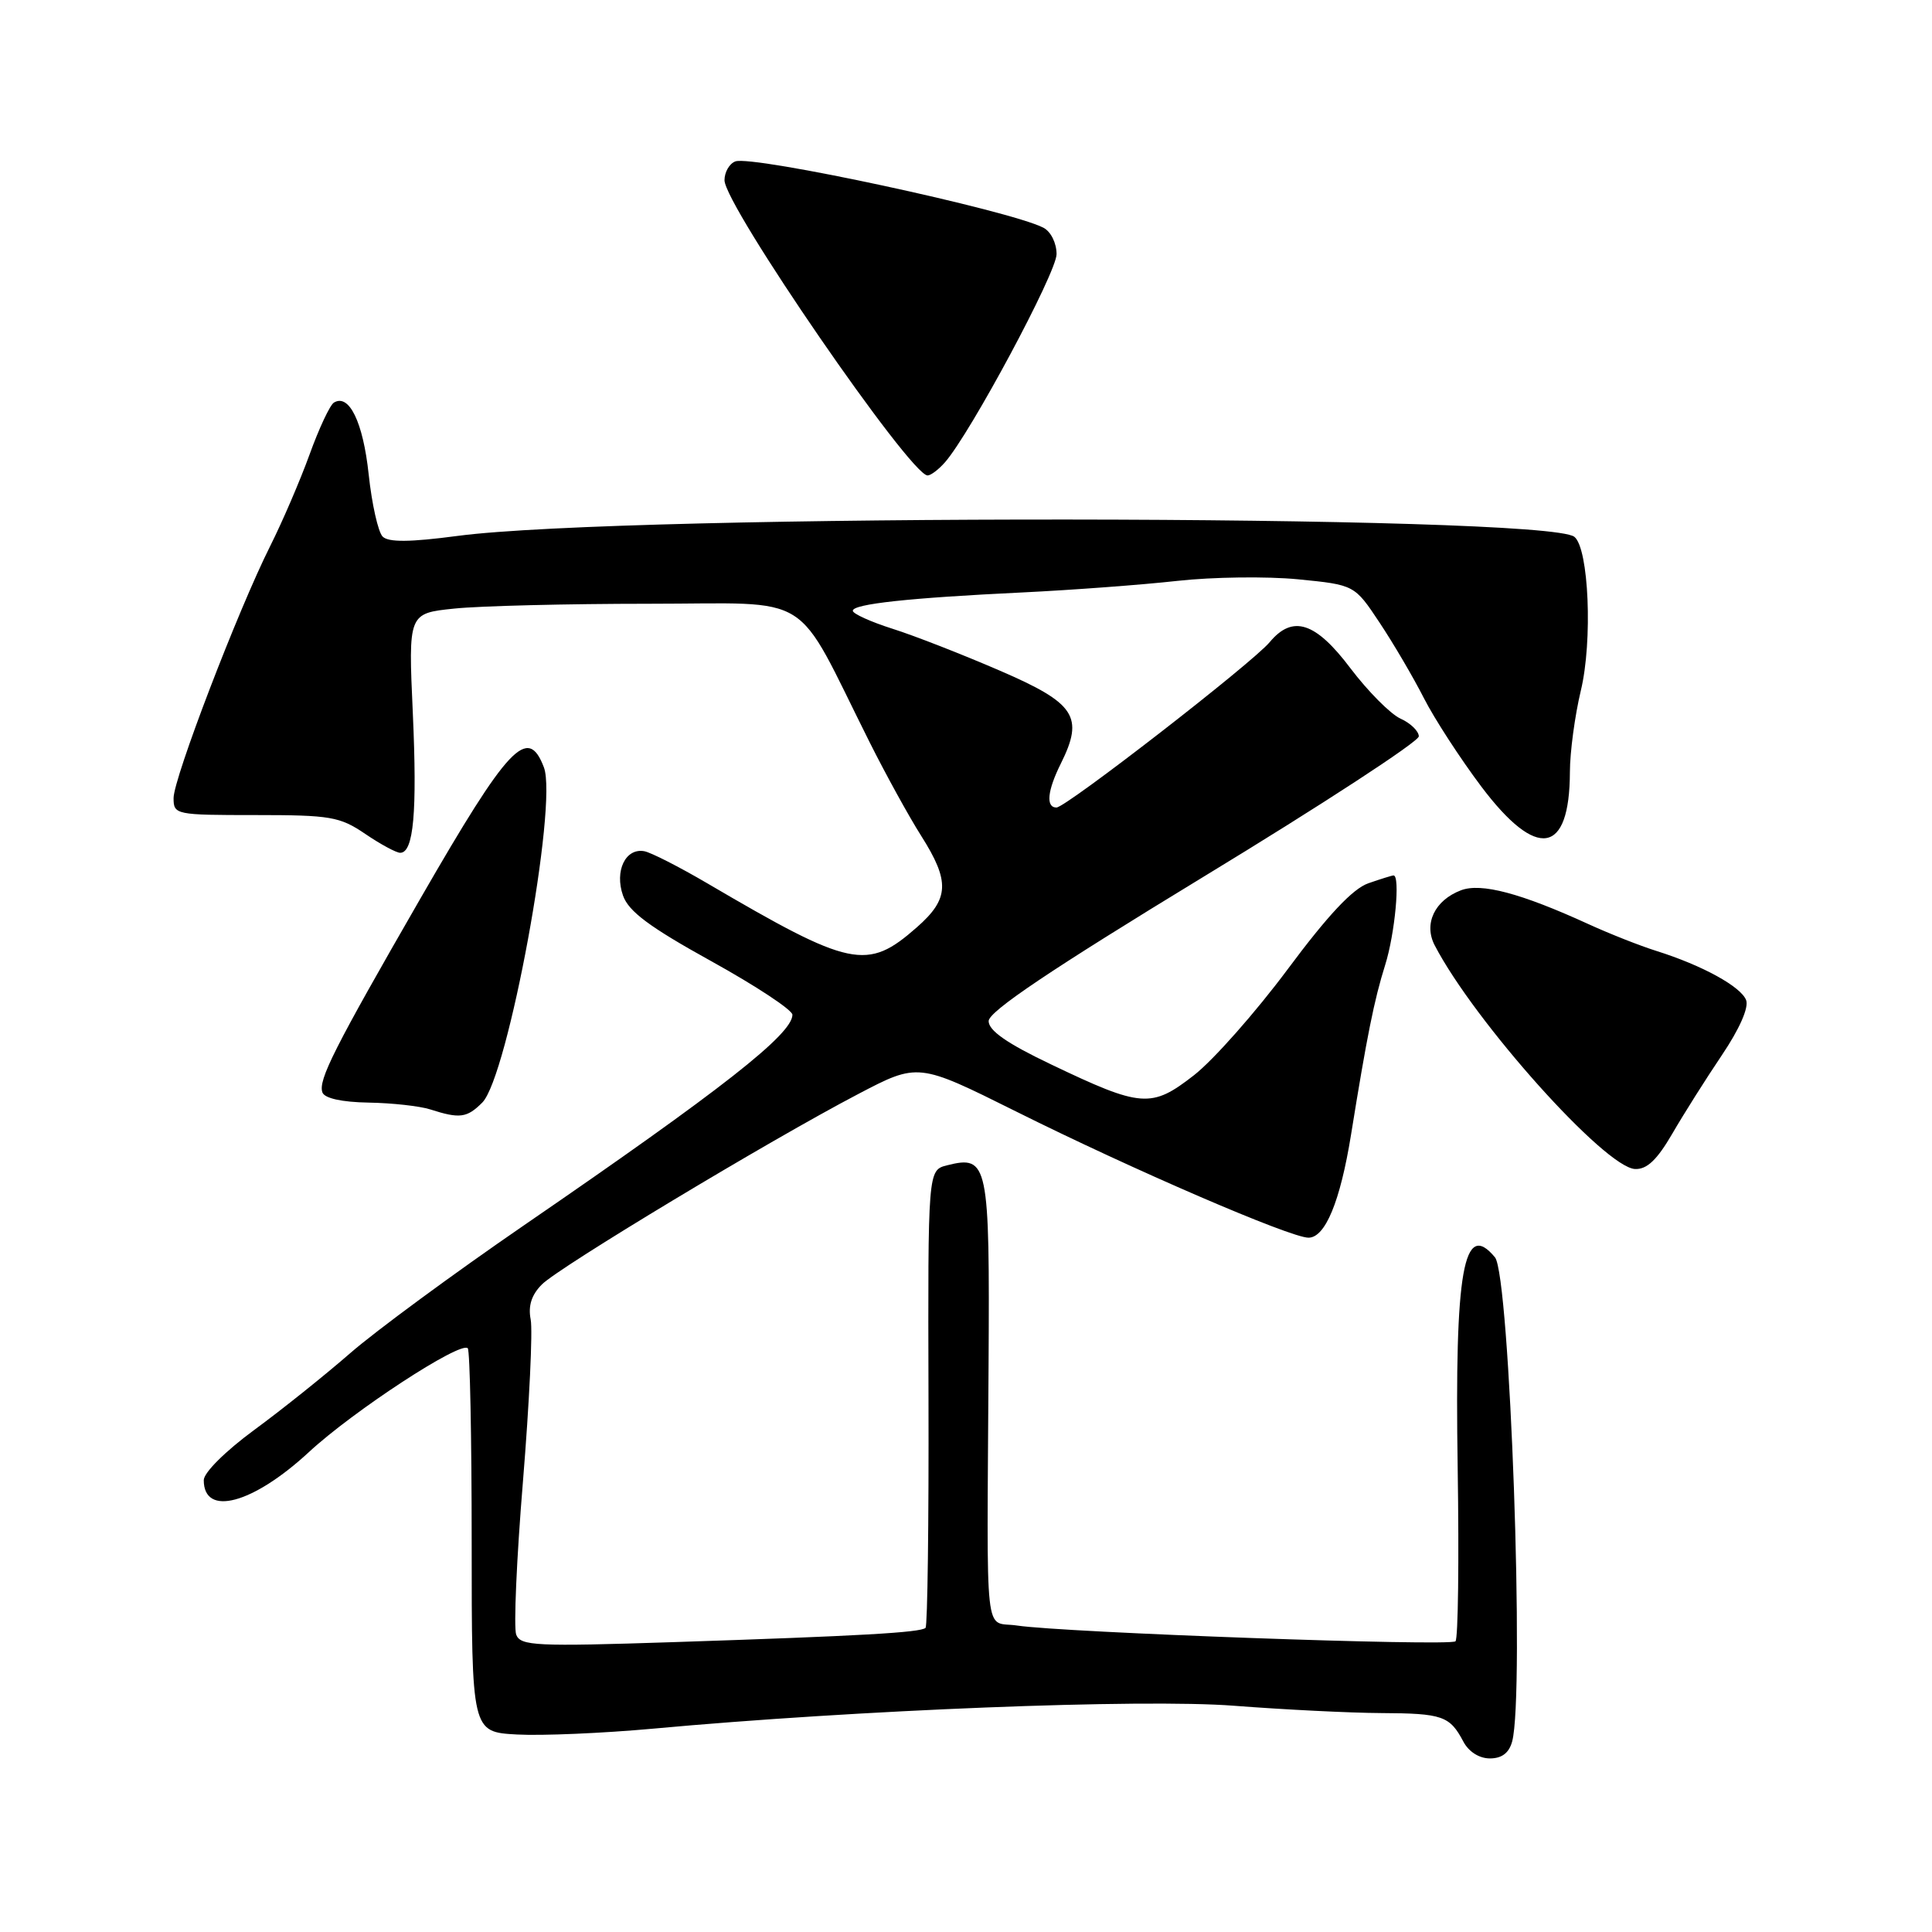 <?xml version="1.0" encoding="UTF-8" standalone="no"?>
<!DOCTYPE svg PUBLIC "-//W3C//DTD SVG 1.1//EN" "http://www.w3.org/Graphics/SVG/1.1/DTD/svg11.dtd" >
<svg xmlns="http://www.w3.org/2000/svg" xmlns:xlink="http://www.w3.org/1999/xlink" version="1.1" viewBox="0 0 256 256">
 <g >
 <path fill="currentColor"
d=" M 200.37 230.75 C 202.05 224.48 200.07 169.00 198.09 166.60 C 193.93 161.59 192.74 168.29 193.15 194.48 C 193.34 206.77 193.21 217.12 192.86 217.48 C 192.17 218.17 140.96 216.33 134.75 215.39 C 130.35 214.73 130.77 218.56 130.99 180.93 C 131.15 154.06 130.94 153.04 125.49 154.41 C 122.95 155.05 122.95 155.05 123.03 185.14 C 123.08 201.68 122.90 215.44 122.64 215.70 C 122.01 216.32 113.93 216.78 89.27 217.59 C 71.00 218.19 68.97 218.09 68.40 216.60 C 68.05 215.69 68.45 206.52 69.30 196.22 C 70.14 185.93 70.60 176.31 70.32 174.85 C 69.96 173.03 70.43 171.57 71.81 170.19 C 74.12 167.88 101.95 151.12 113.69 144.98 C 121.65 140.81 121.65 140.81 134.58 147.25 C 150.05 154.97 170.98 164.00 173.38 164.00 C 175.60 164.00 177.58 159.22 179.01 150.41 C 181.13 137.25 182.09 132.48 183.54 127.87 C 184.84 123.73 185.56 116.00 184.65 116.00 C 184.46 116.00 182.95 116.47 181.31 117.04 C 179.24 117.76 175.94 121.28 170.61 128.45 C 166.37 134.14 160.79 140.46 158.20 142.48 C 152.56 146.87 151.26 146.77 139.25 141.03 C 133.44 138.26 131.00 136.56 131.00 135.30 C 131.01 134.02 139.21 128.51 159.50 116.16 C 175.18 106.63 188.00 98.26 188.00 97.57 C 188.00 96.89 186.91 95.82 185.57 95.22 C 184.24 94.61 181.26 91.61 178.95 88.56 C 174.32 82.41 171.29 81.43 168.24 85.09 C 165.93 87.86 141.25 107.00 139.99 107.00 C 138.55 107.00 138.78 104.76 140.57 101.17 C 143.66 94.96 142.50 93.19 132.50 88.87 C 127.55 86.73 121.14 84.22 118.25 83.31 C 115.36 82.39 113.00 81.32 113.00 80.93 C 113.00 80.03 120.45 79.22 135.50 78.50 C 142.10 78.18 151.32 77.49 156.00 76.97 C 160.68 76.45 167.87 76.36 171.99 76.76 C 179.48 77.50 179.48 77.50 182.80 82.50 C 184.63 85.25 187.27 89.75 188.67 92.50 C 190.07 95.25 193.51 100.54 196.30 104.25 C 203.65 113.99 207.98 113.28 208.02 102.32 C 208.02 99.67 208.68 94.80 209.47 91.50 C 211.05 84.94 210.53 72.65 208.61 71.13 C 204.84 68.15 83.05 68.05 60.64 71.01 C 54.30 71.85 51.47 71.87 50.70 71.10 C 50.11 70.51 49.27 66.79 48.85 62.84 C 48.11 55.93 46.26 52.11 44.24 53.35 C 43.72 53.67 42.27 56.76 41.02 60.22 C 39.77 63.67 37.42 69.13 35.81 72.34 C 31.55 80.82 23.00 103.12 23.00 105.75 C 23.00 107.95 23.26 108.00 33.86 108.00 C 43.80 108.00 45.03 108.21 48.40 110.50 C 50.43 111.88 52.51 113.00 53.03 113.00 C 54.81 113.00 55.29 107.63 54.70 94.48 C 54.10 81.27 54.10 81.27 60.20 80.64 C 63.55 80.29 75.17 80.00 86.02 80.00 C 108.23 80.00 105.04 78.00 115.21 98.31 C 117.36 102.60 120.44 108.20 122.06 110.75 C 125.90 116.81 125.79 119.10 121.48 122.88 C 114.89 128.67 112.79 128.23 93.73 117.05 C 90.01 114.87 86.25 112.95 85.37 112.79 C 82.88 112.34 81.41 115.41 82.55 118.66 C 83.29 120.77 86.05 122.83 94.26 127.37 C 100.17 130.64 105.00 133.83 105.00 134.46 C 105.00 137.03 95.68 144.34 69.50 162.31 C 60.15 168.73 49.77 176.37 46.43 179.28 C 43.08 182.20 37.35 186.79 33.68 189.48 C 29.86 192.29 27.00 195.13 27.00 196.13 C 27.00 201.02 33.49 199.29 40.92 192.42 C 46.81 186.96 61.02 177.68 61.98 178.65 C 62.27 178.94 62.50 190.50 62.50 204.34 C 62.50 229.50 62.50 229.50 68.50 229.83 C 71.80 230.01 79.90 229.66 86.50 229.06 C 113.54 226.57 151.35 225.08 163.50 226.02 C 170.10 226.53 178.88 226.97 183.00 226.99 C 191.14 227.03 192.10 227.37 193.89 230.75 C 194.60 232.11 196.00 233.00 197.42 233.00 C 199.01 233.00 199.96 232.27 200.37 230.75 Z  M 221.57 150.25 C 223.08 147.64 226.05 142.94 228.16 139.81 C 230.49 136.35 231.75 133.50 231.37 132.52 C 230.68 130.73 225.57 127.92 219.50 126.01 C 217.30 125.32 213.25 123.72 210.50 122.46 C 201.52 118.35 196.25 116.95 193.58 117.97 C 190.11 119.29 188.62 122.40 190.10 125.25 C 195.36 135.38 212.68 154.72 216.65 154.90 C 218.22 154.97 219.56 153.70 221.57 150.25 Z  M 63.90 146.10 C 67.30 142.70 73.94 106.61 72.07 101.68 C 69.94 96.08 67.40 98.77 55.74 119.00 C 44.27 138.91 42.14 143.12 42.72 144.75 C 43.00 145.53 45.28 146.04 48.83 146.10 C 51.95 146.15 55.62 146.56 57.00 147.00 C 60.92 148.26 61.87 148.13 63.90 146.10 Z  M 125.22 61.25 C 128.60 57.39 140.00 36.12 140.00 33.68 C 140.00 32.20 139.24 30.68 138.25 30.17 C 133.79 27.87 99.67 20.53 97.43 21.39 C 96.64 21.69 96.00 22.81 96.00 23.88 C 96.00 27.21 120.62 63.00 122.91 63.00 C 123.34 63.00 124.38 62.21 125.22 61.25 Z "/>
</g>
</svg>